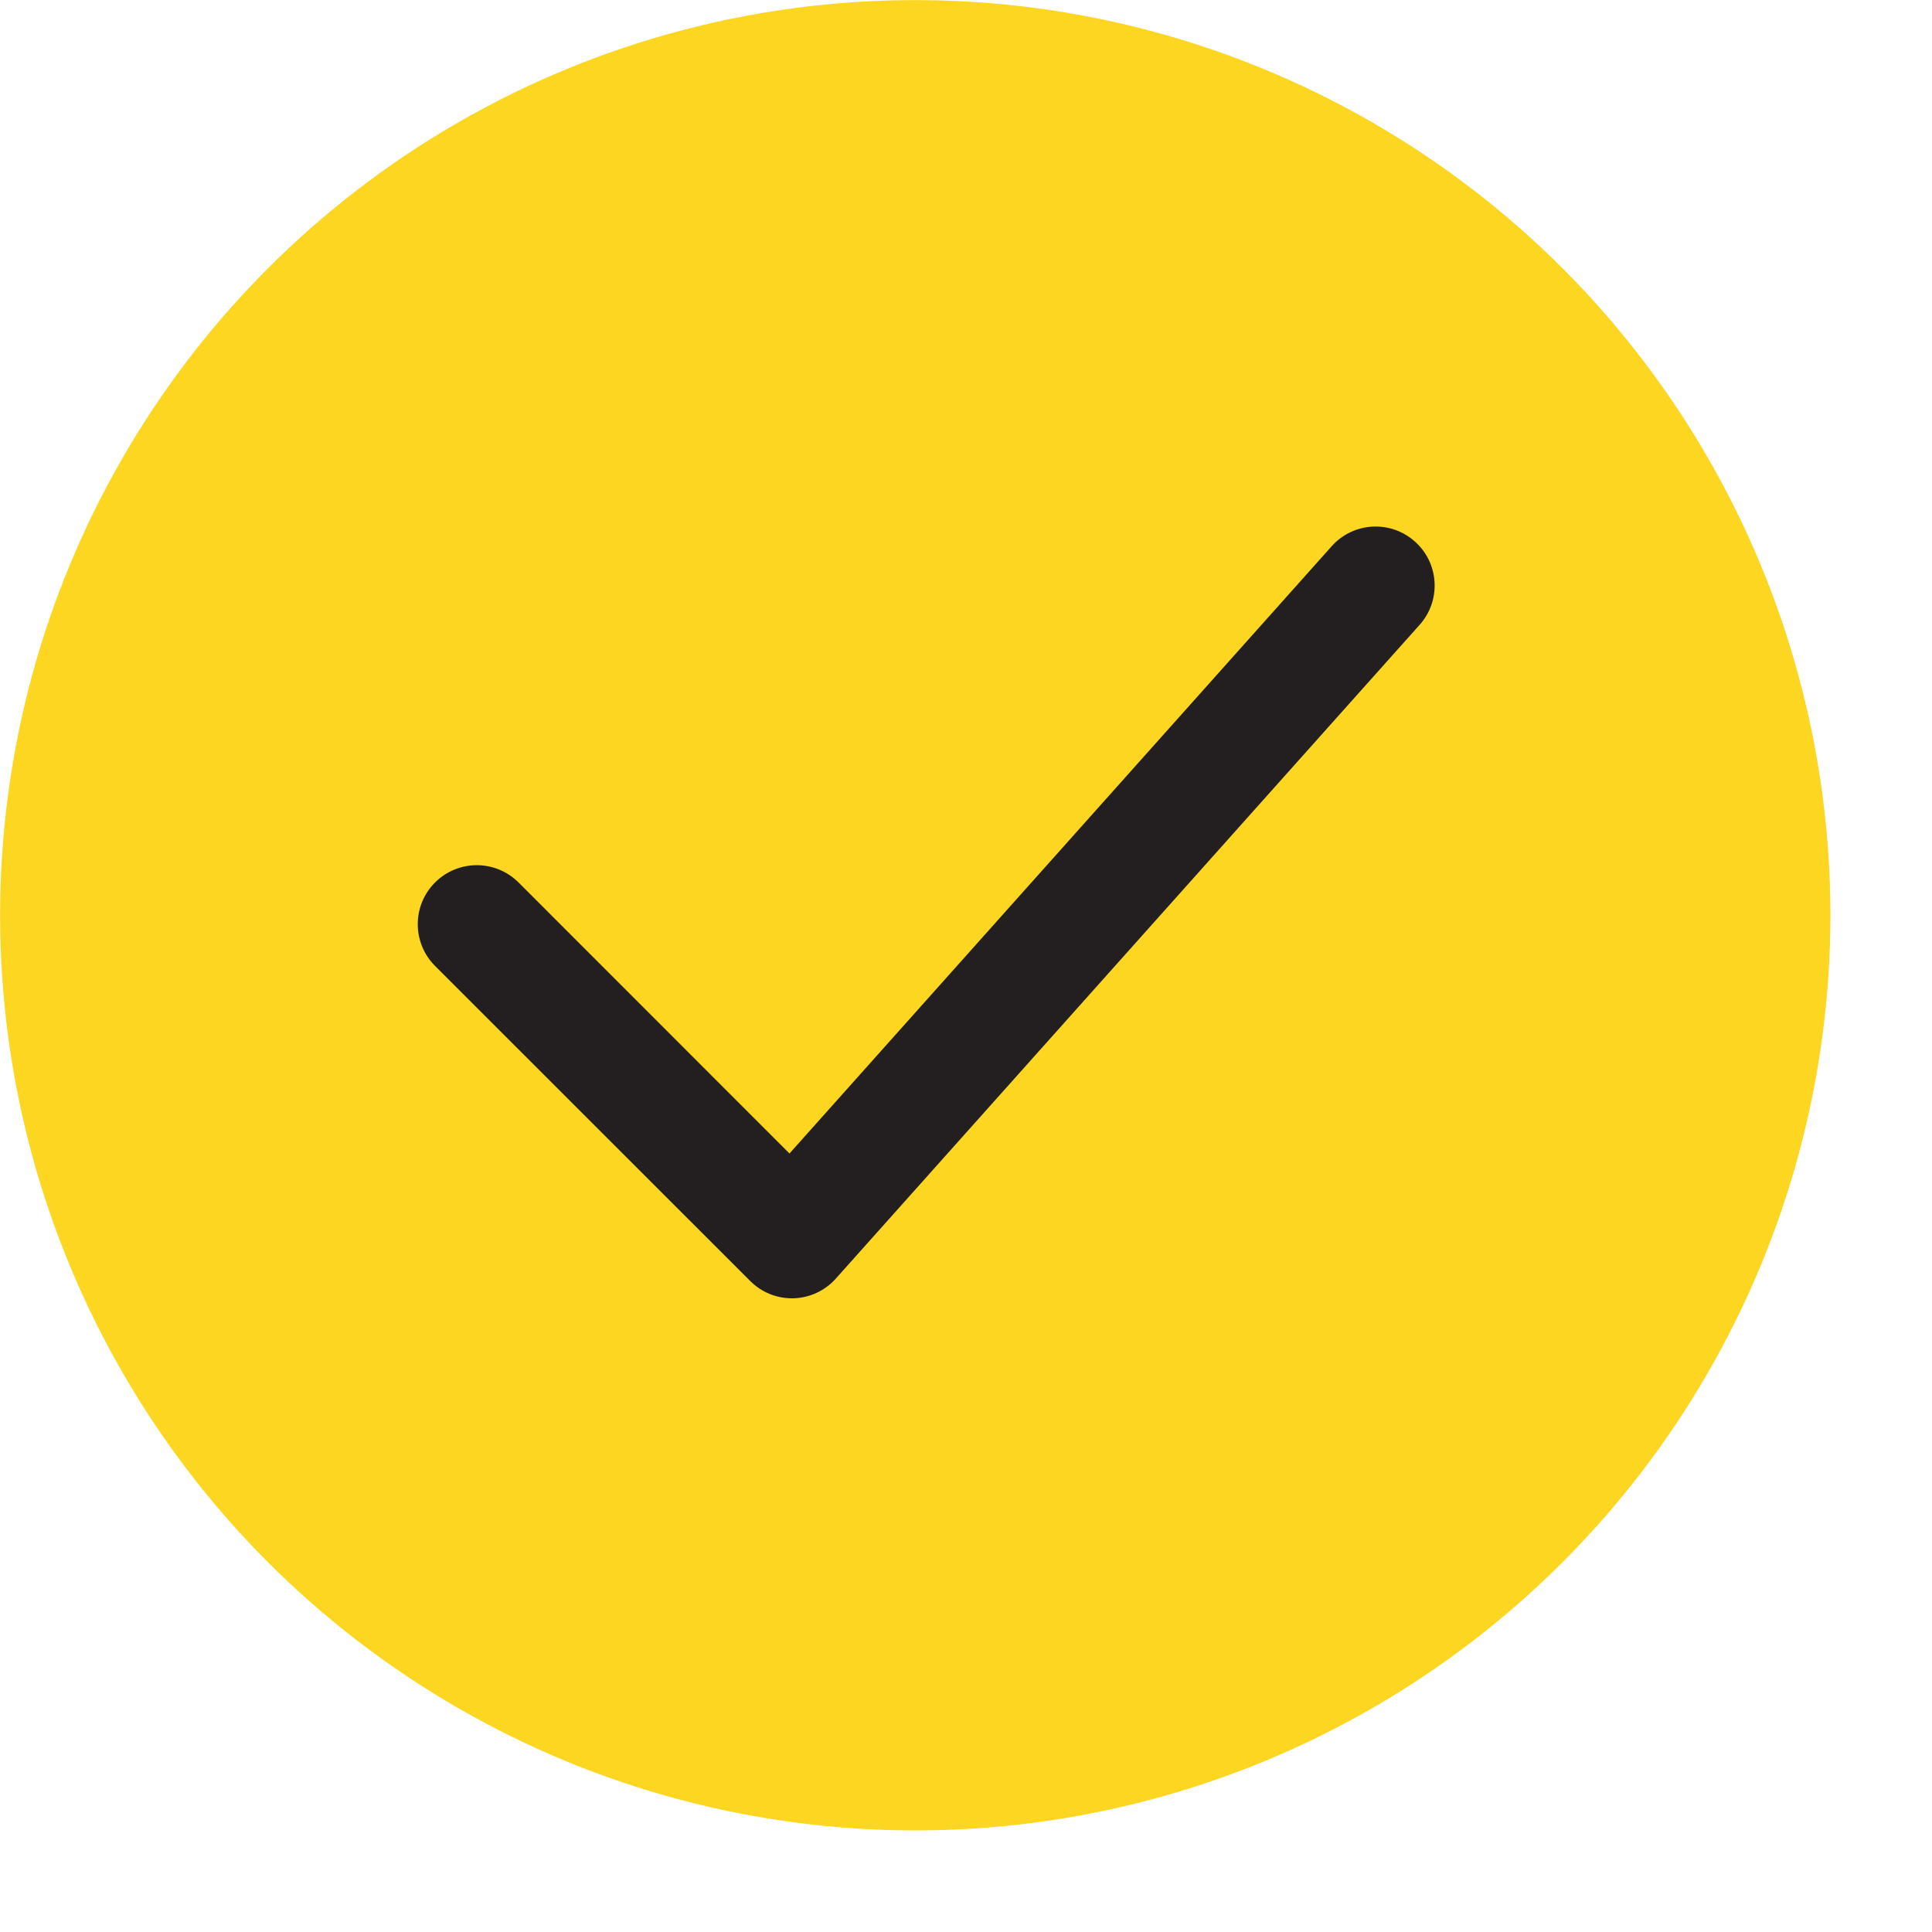 <svg width="19" height="19" viewBox="0 0 19 19" fill="none" xmlns="http://www.w3.org/2000/svg">
<circle r="9" transform="matrix(1 -0 -0 1 9.001 9.001)" fill="#FCD620"/>
<path d="M7.788 12.768C7.634 12.768 7.487 12.707 7.378 12.598L4.278 9.499C4.052 9.272 4.052 8.905 4.278 8.679C4.505 8.452 4.872 8.452 5.099 8.678L7.764 11.344L13.096 5.372C13.309 5.133 13.676 5.112 13.915 5.326C14.154 5.539 14.175 5.906 13.961 6.145L8.22 12.574C8.114 12.693 7.964 12.763 7.804 12.768C7.799 12.768 7.793 12.768 7.788 12.768Z" fill="#231F20"/>
</svg>
